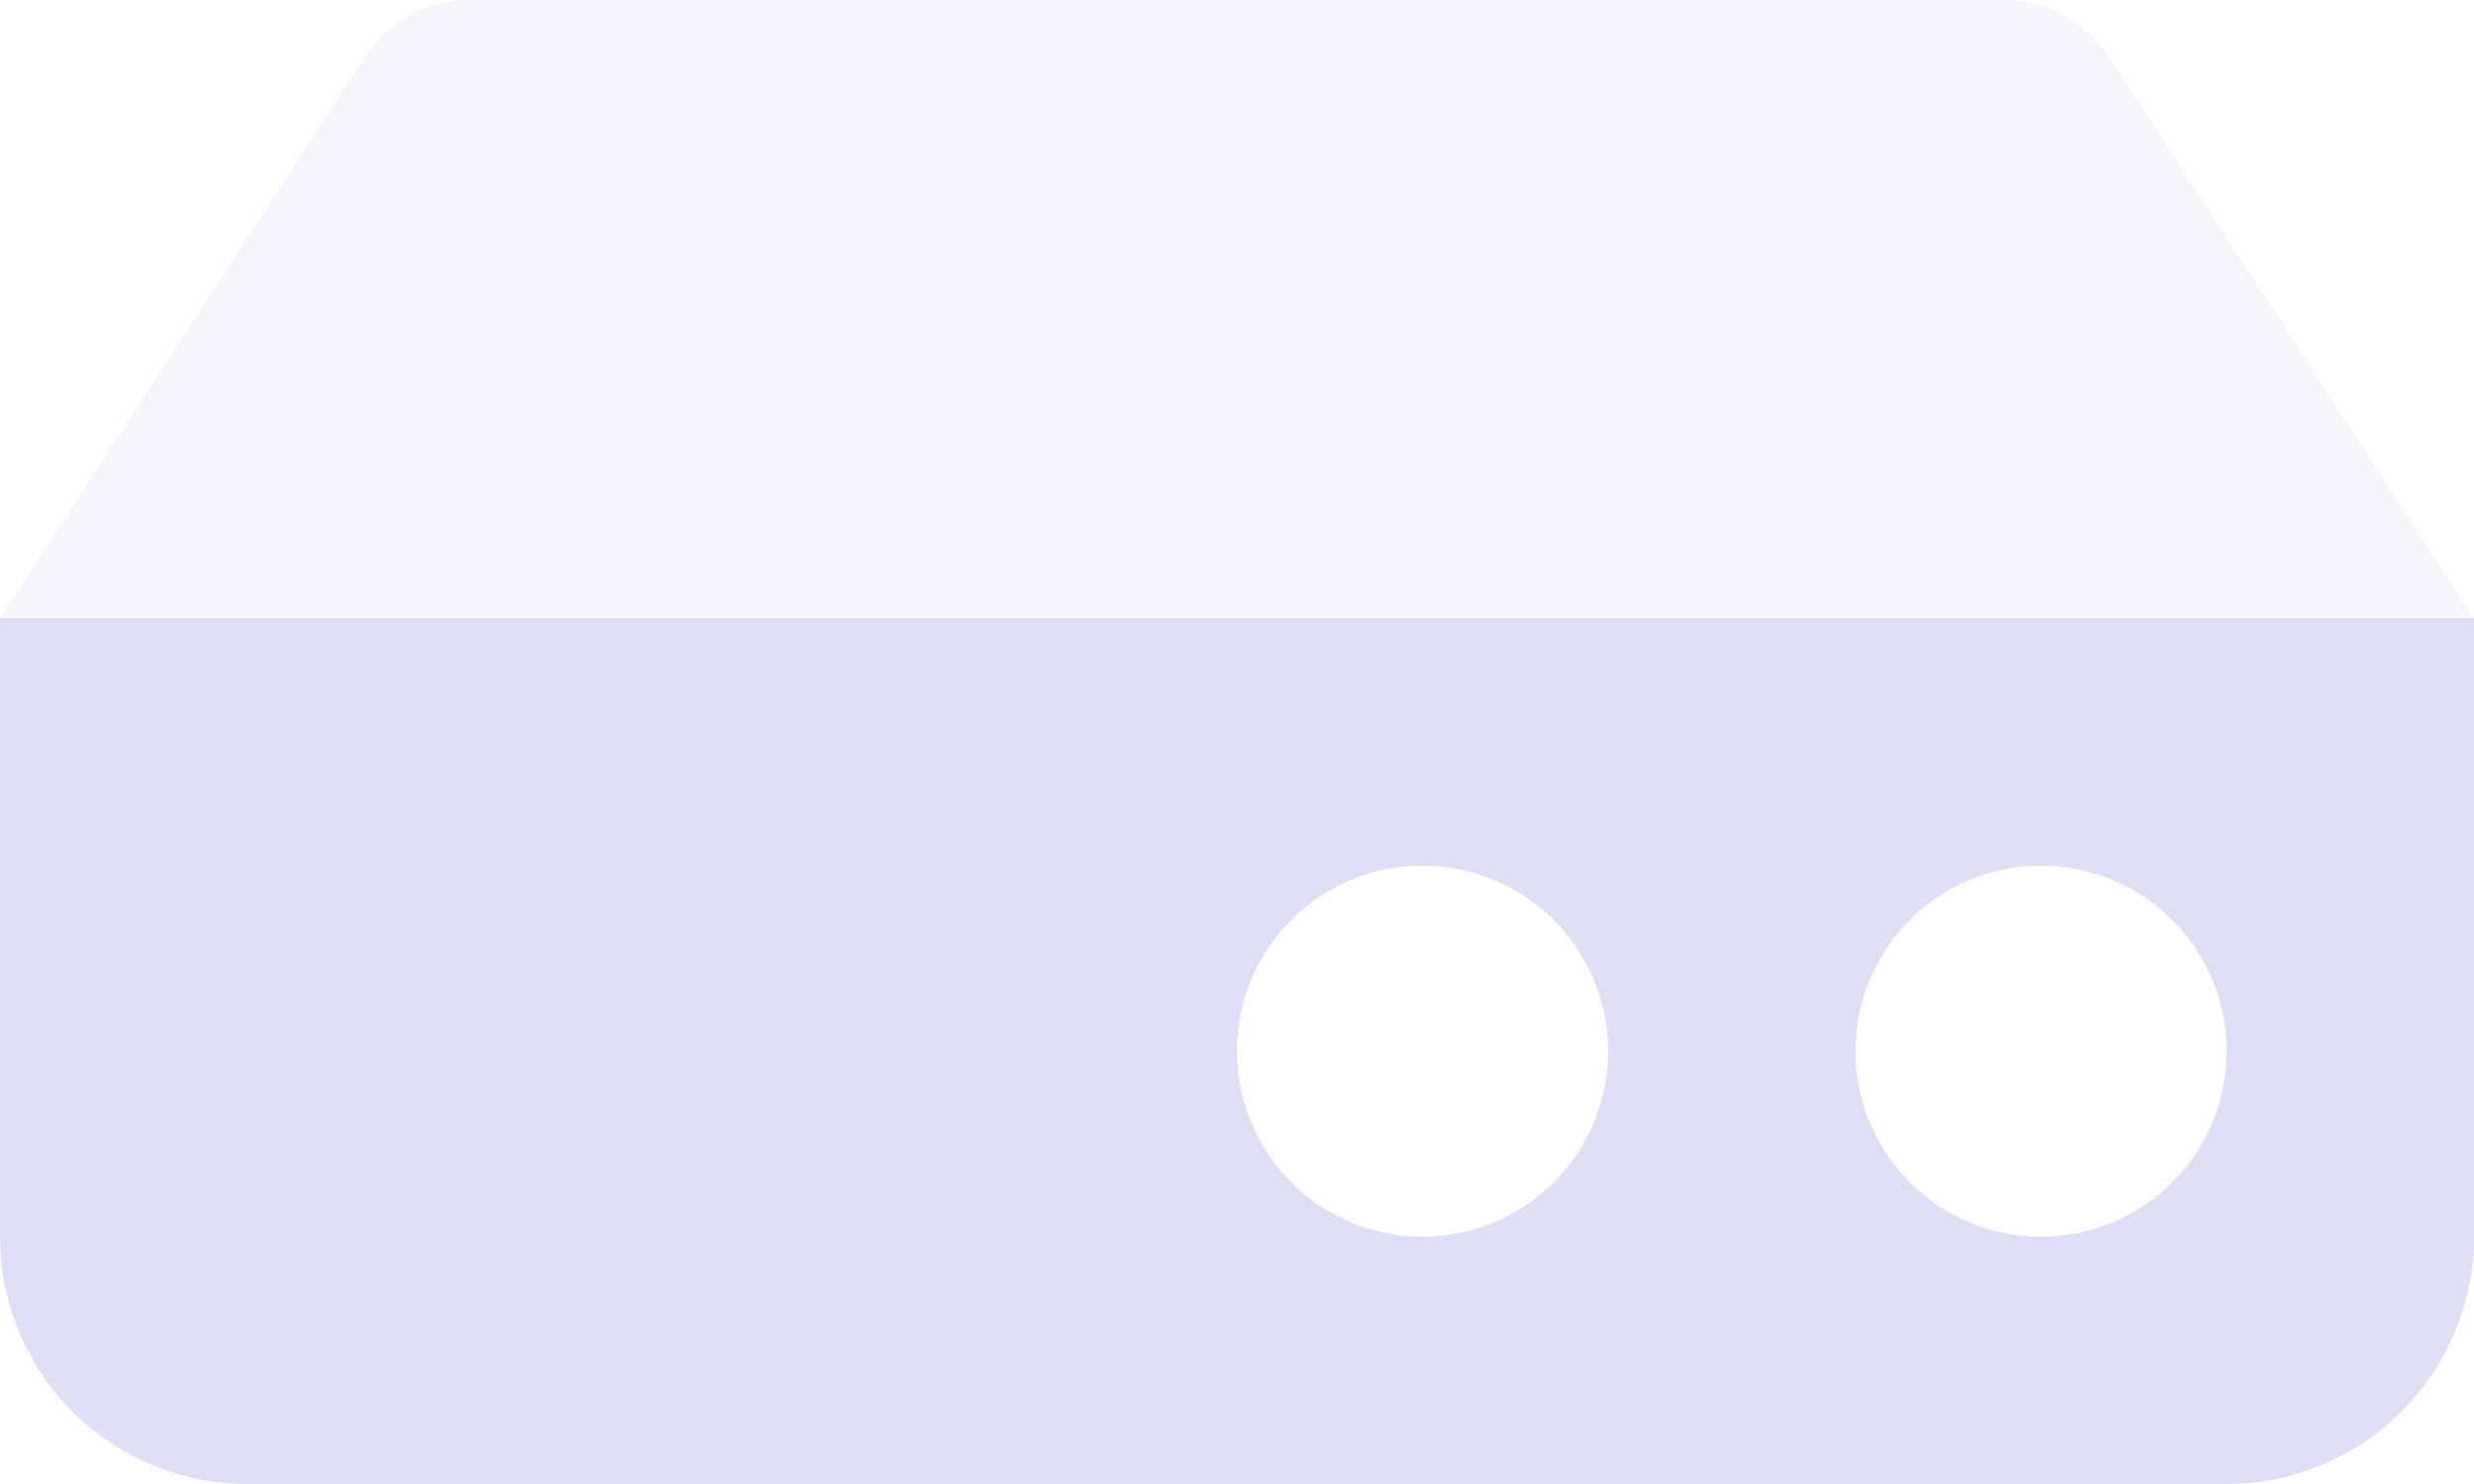 <?xml version="1.0" encoding="UTF-8" standalone="no"?>
<svg
   t="1678008421800"
   class="icon"
   viewBox="0 0 853.333 512"
   version="1.1"
   p-id="3446"
   width="166.667"
   height="100"
   id="svg2256"
   sodipodi:docname="disk.svg"
   inkscape:version="1.4 (e7c3feb, 2024-10-09)"
   xmlns:inkscape="http://www.inkscape.org/namespaces/inkscape"
   xmlns:sodipodi="http://sodipodi.sourceforge.net/DTD/sodipodi-0.dtd"
   xmlns="http://www.w3.org/2000/svg"
   xmlns:svg="http://www.w3.org/2000/svg">
  <defs
     id="defs2260" />
  <sodipodi:namedview
     id="namedview2258"
     pagecolor="#ffffff"
     bordercolor="#000000"
     borderopacity="0.25"
     inkscape:showpageshadow="2"
     inkscape:pageopacity="0.0"
     inkscape:pagecheckerboard="0"
     inkscape:deskcolor="#d1d1d1"
     showgrid="false"
     inkscape:zoom="4.2"
     inkscape:cx="80.952381"
     inkscape:cy="49.880952"
     inkscape:window-width="1916"
     inkscape:window-height="1163"
     inkscape:window-x="0"
     inkscape:window-y="33"
     inkscape:window-maximized="1"
     inkscape:current-layer="svg2256" />
  <path
     d="M 0,213.333 H 853.333 V 426.667 A 85.333,85.333 0 0 1 768,512 H 85.333 A 85.333,85.333 0 0 1 0,426.667 Z m 704,213.333 a 64,64 0 1 0 0,-128 64,64 0 0 0 0,128 z m -213.333,0 a 64,64 0 1 0 0,-128 64,64 0 0 0 0,128 z"
     fill="#ffffff"
     p-id="3447"
     data-spm-anchor-id="a313x.7781069.0.i3"
     class="selected"
     id="path2252"
     style="fill:#e0def4;fill-opacity:1" />
  <path
     d="m 161.835,3.7819678e-6 h 529.664 A 42.667,42.667 0 0 1 727.296,19.413 L 853.333,213.333 H 0 L 126.037,19.413 A 42.667,42.667 0 0 1 161.835,3.7819678e-6 Z"
     fill="#000000"
     opacity="0.3"
     p-id="3448"
     id="path2254"
     style="fill:#e0def4;fill-opacity:0.3;opacity:1" />
</svg>
